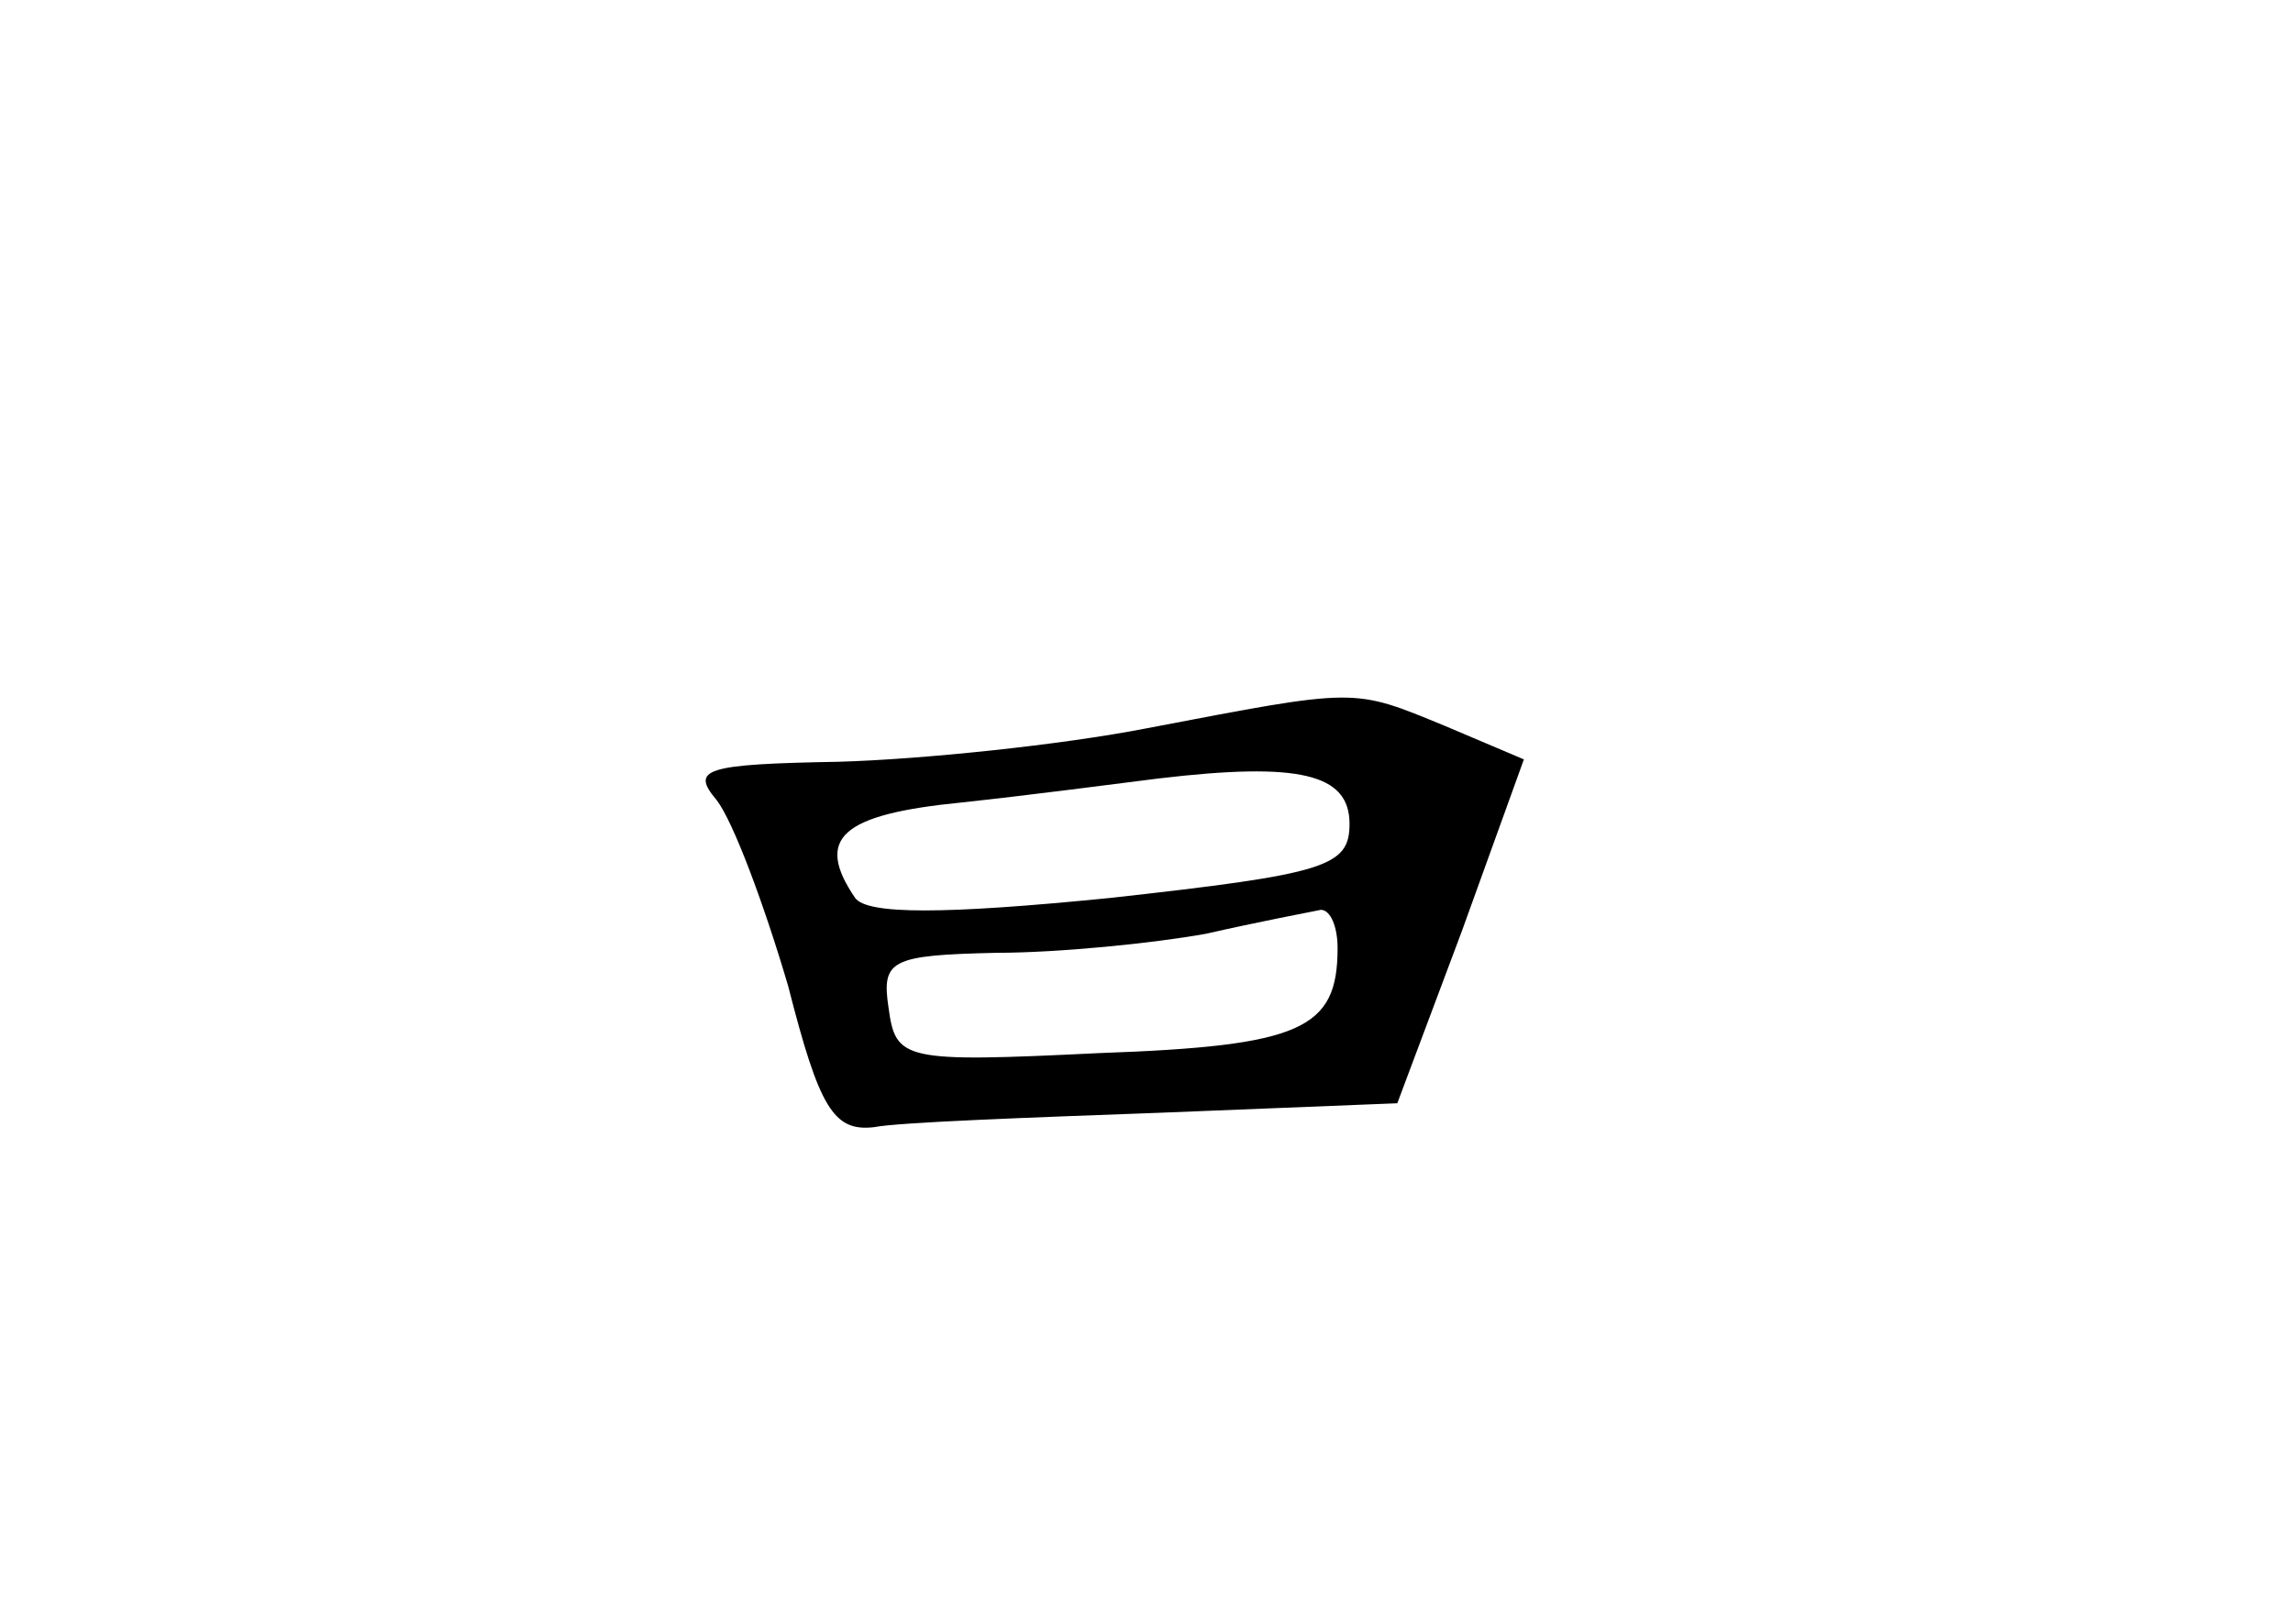 <?xml version="1.0" standalone="no"?>
<!DOCTYPE svg PUBLIC "-//W3C//DTD SVG 20010904//EN"
 "http://www.w3.org/TR/2001/REC-SVG-20010904/DTD/svg10.dtd">
<svg version="1.0" xmlns="http://www.w3.org/2000/svg"
 width="96pt" height="68pt" viewBox="0 0 96 68"
 preserveAspectRatio="xMidYMid meet">
<g transform="translate(0,68) scale(0.1,-0.1)"
fill="#000000" stroke="none">
<path d="M480 375 c-36 -7 -94 -13 -129 -14 -56 -1 -62 -3 -51 -16 7 -9 20
-44 30 -78 13 -51 19 -61 36 -59 10 2 64 4 119 6 l100 4 27 72 26 72 -33 14
c-39 16 -36 16 -125 -1z m85 -40 c0 -18 -10 -21 -100 -31 -70 -7 -102 -7 -107
0 -17 25 -6 35 45 40 28 3 66 8 82 10 59 7 80 2 80 -19z m-5 -52 c0 -34 -15
-41 -100 -44 -82 -4 -85 -3 -88 19 -3 20 1 22 45 23 26 0 66 4 88 8 22 5 43 9
48 10 4 0 7 -7 7 -16z"/>
</g>
</svg>
